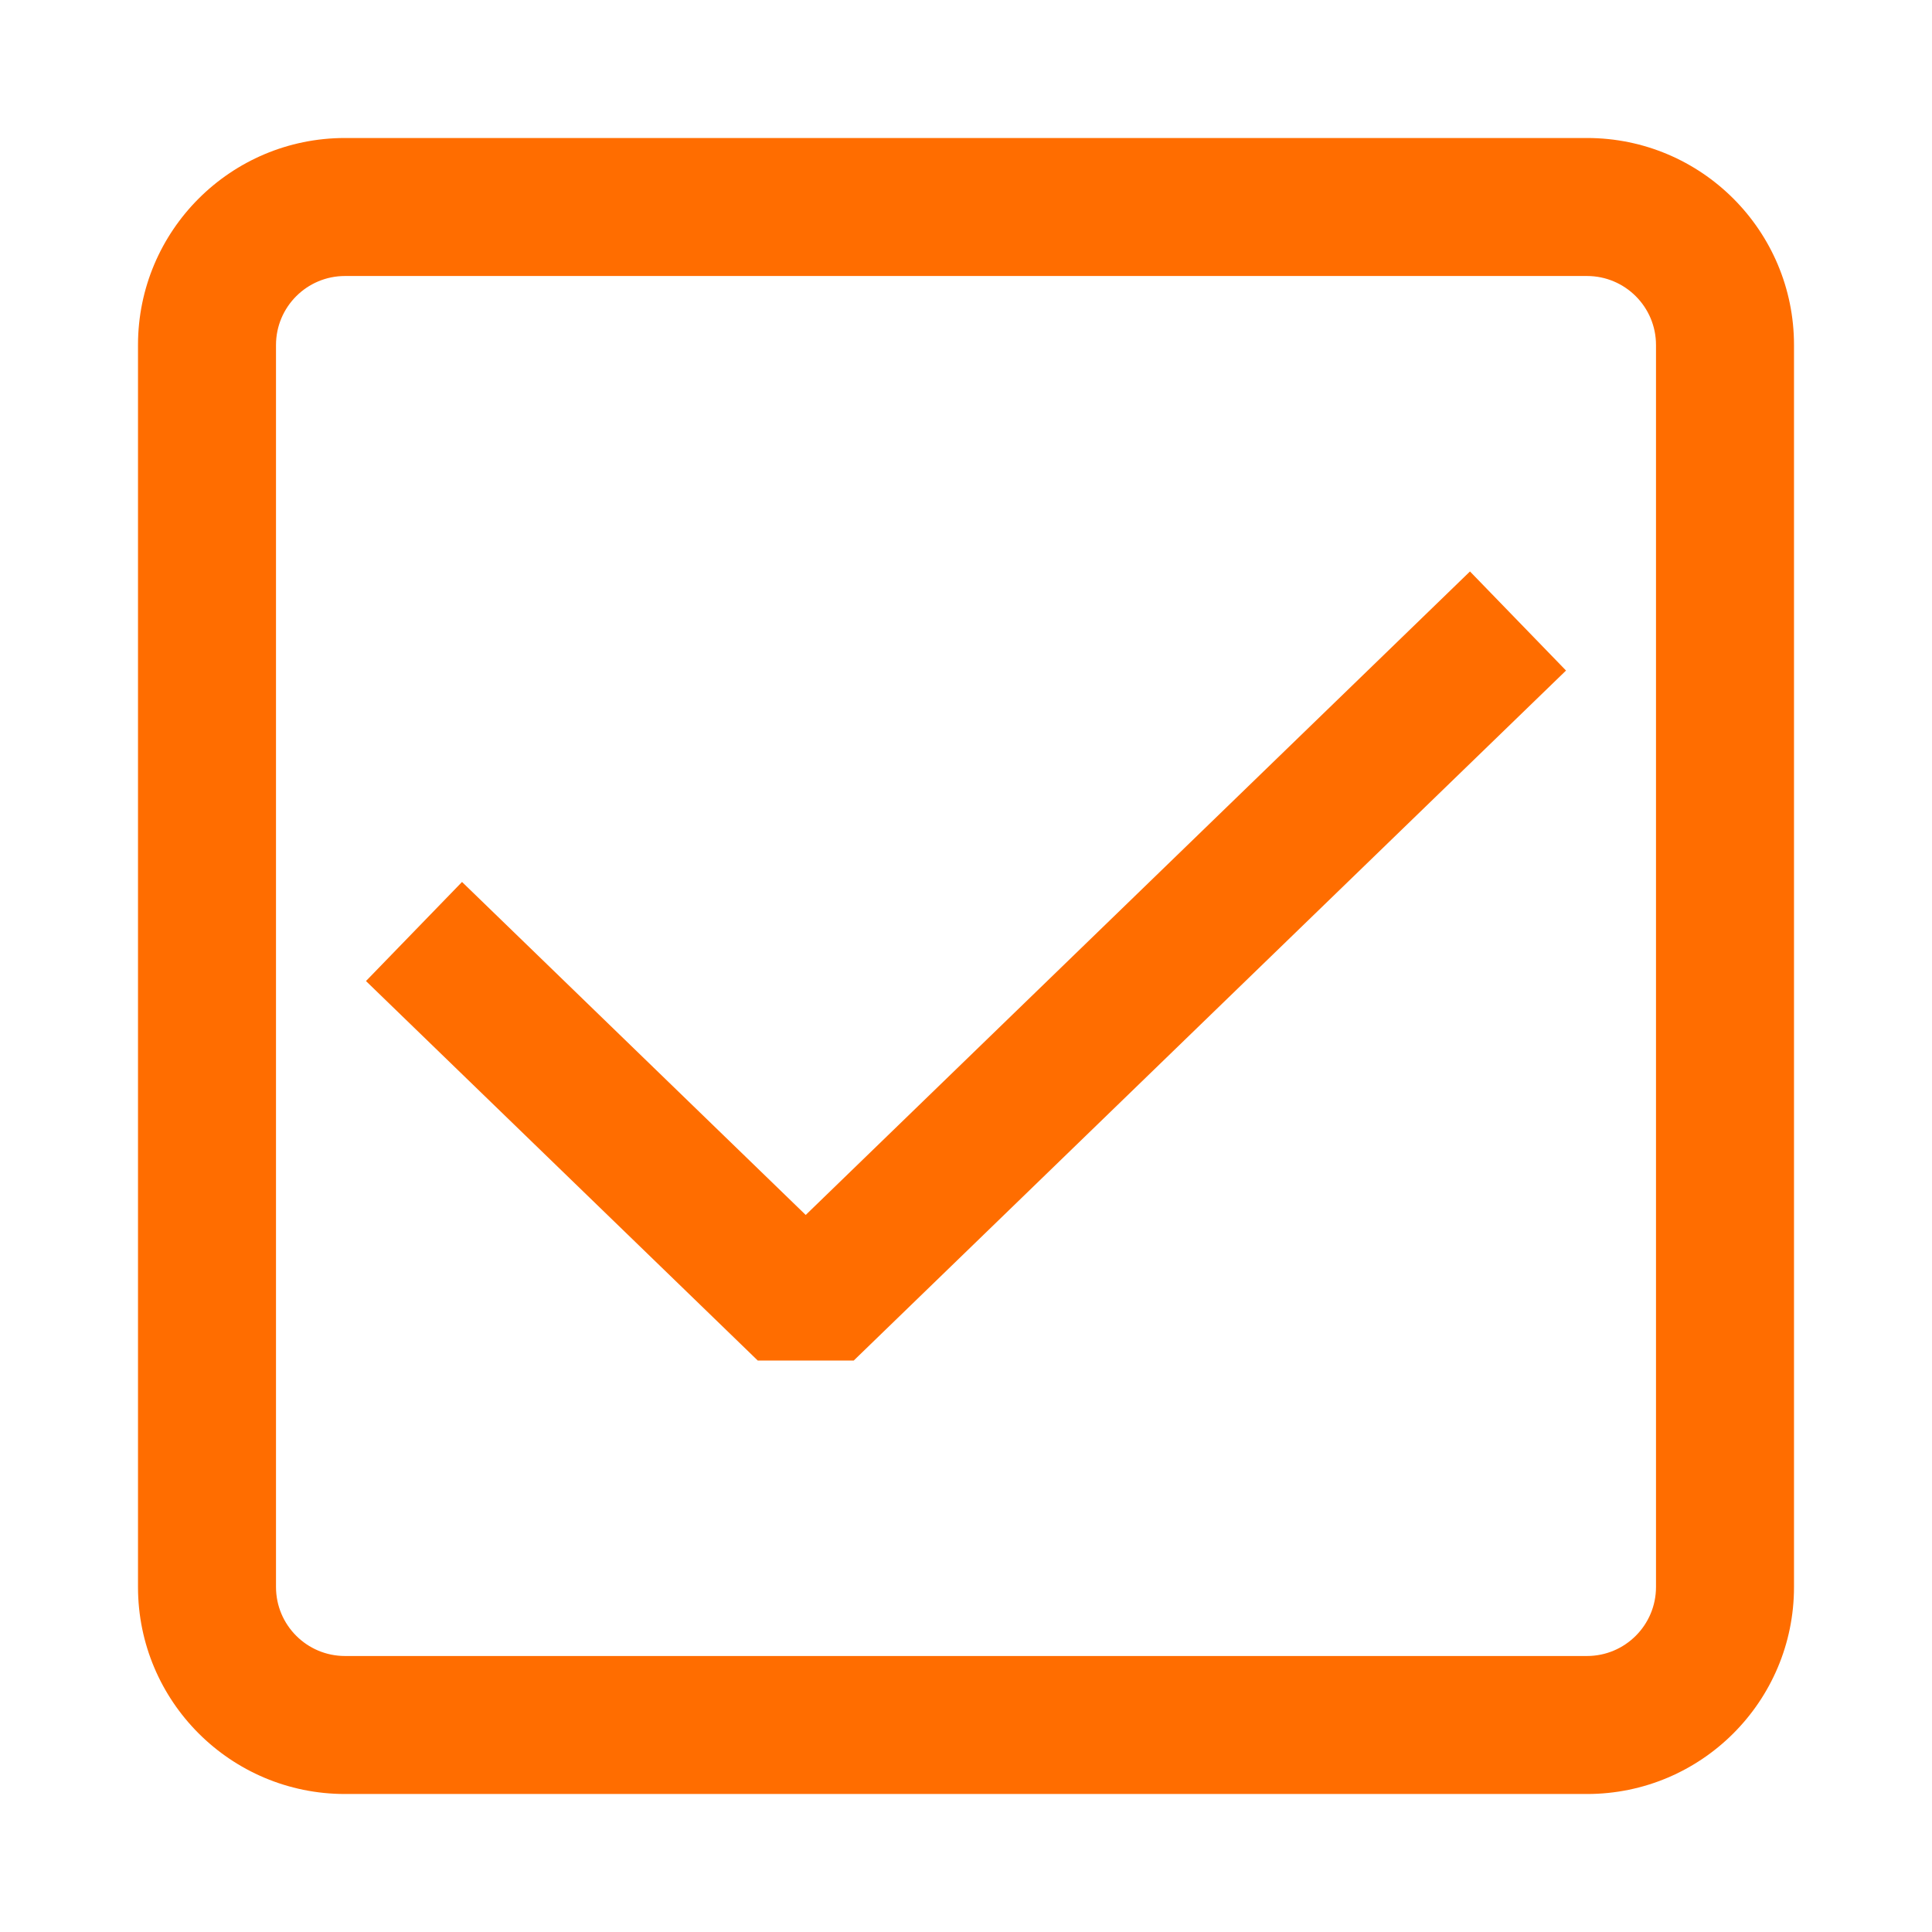 <svg width="28" height="28" viewBox="0 0 28 28" fill="none" xmlns="http://www.w3.org/2000/svg">
<path fill-rule="evenodd" clip-rule="evenodd" d="M2 5C2 3.343 3.343 2 5 2H23C24.657 2 26 3.343 26 5V23C26 24.657 24.657 26 23 26H5C3.343 26 2 24.657 2 23V5ZM5 4C4.448 4 4 4.448 4 5V23C4 23.552 4.448 24 5 24H23C23.552 24 24 23.552 24 23V5C24 4.448 23.552 4 23 4H5Z" fill="#FF6D00"/>
<path fill-rule="evenodd" clip-rule="evenodd" d="M22.696 9.718L12.373 19.718H10.982L5.304 14.218L6.696 12.782L11.677 17.608L21.304 8.282L22.696 9.718Z" fill="#FF6D00"/>
</svg>
